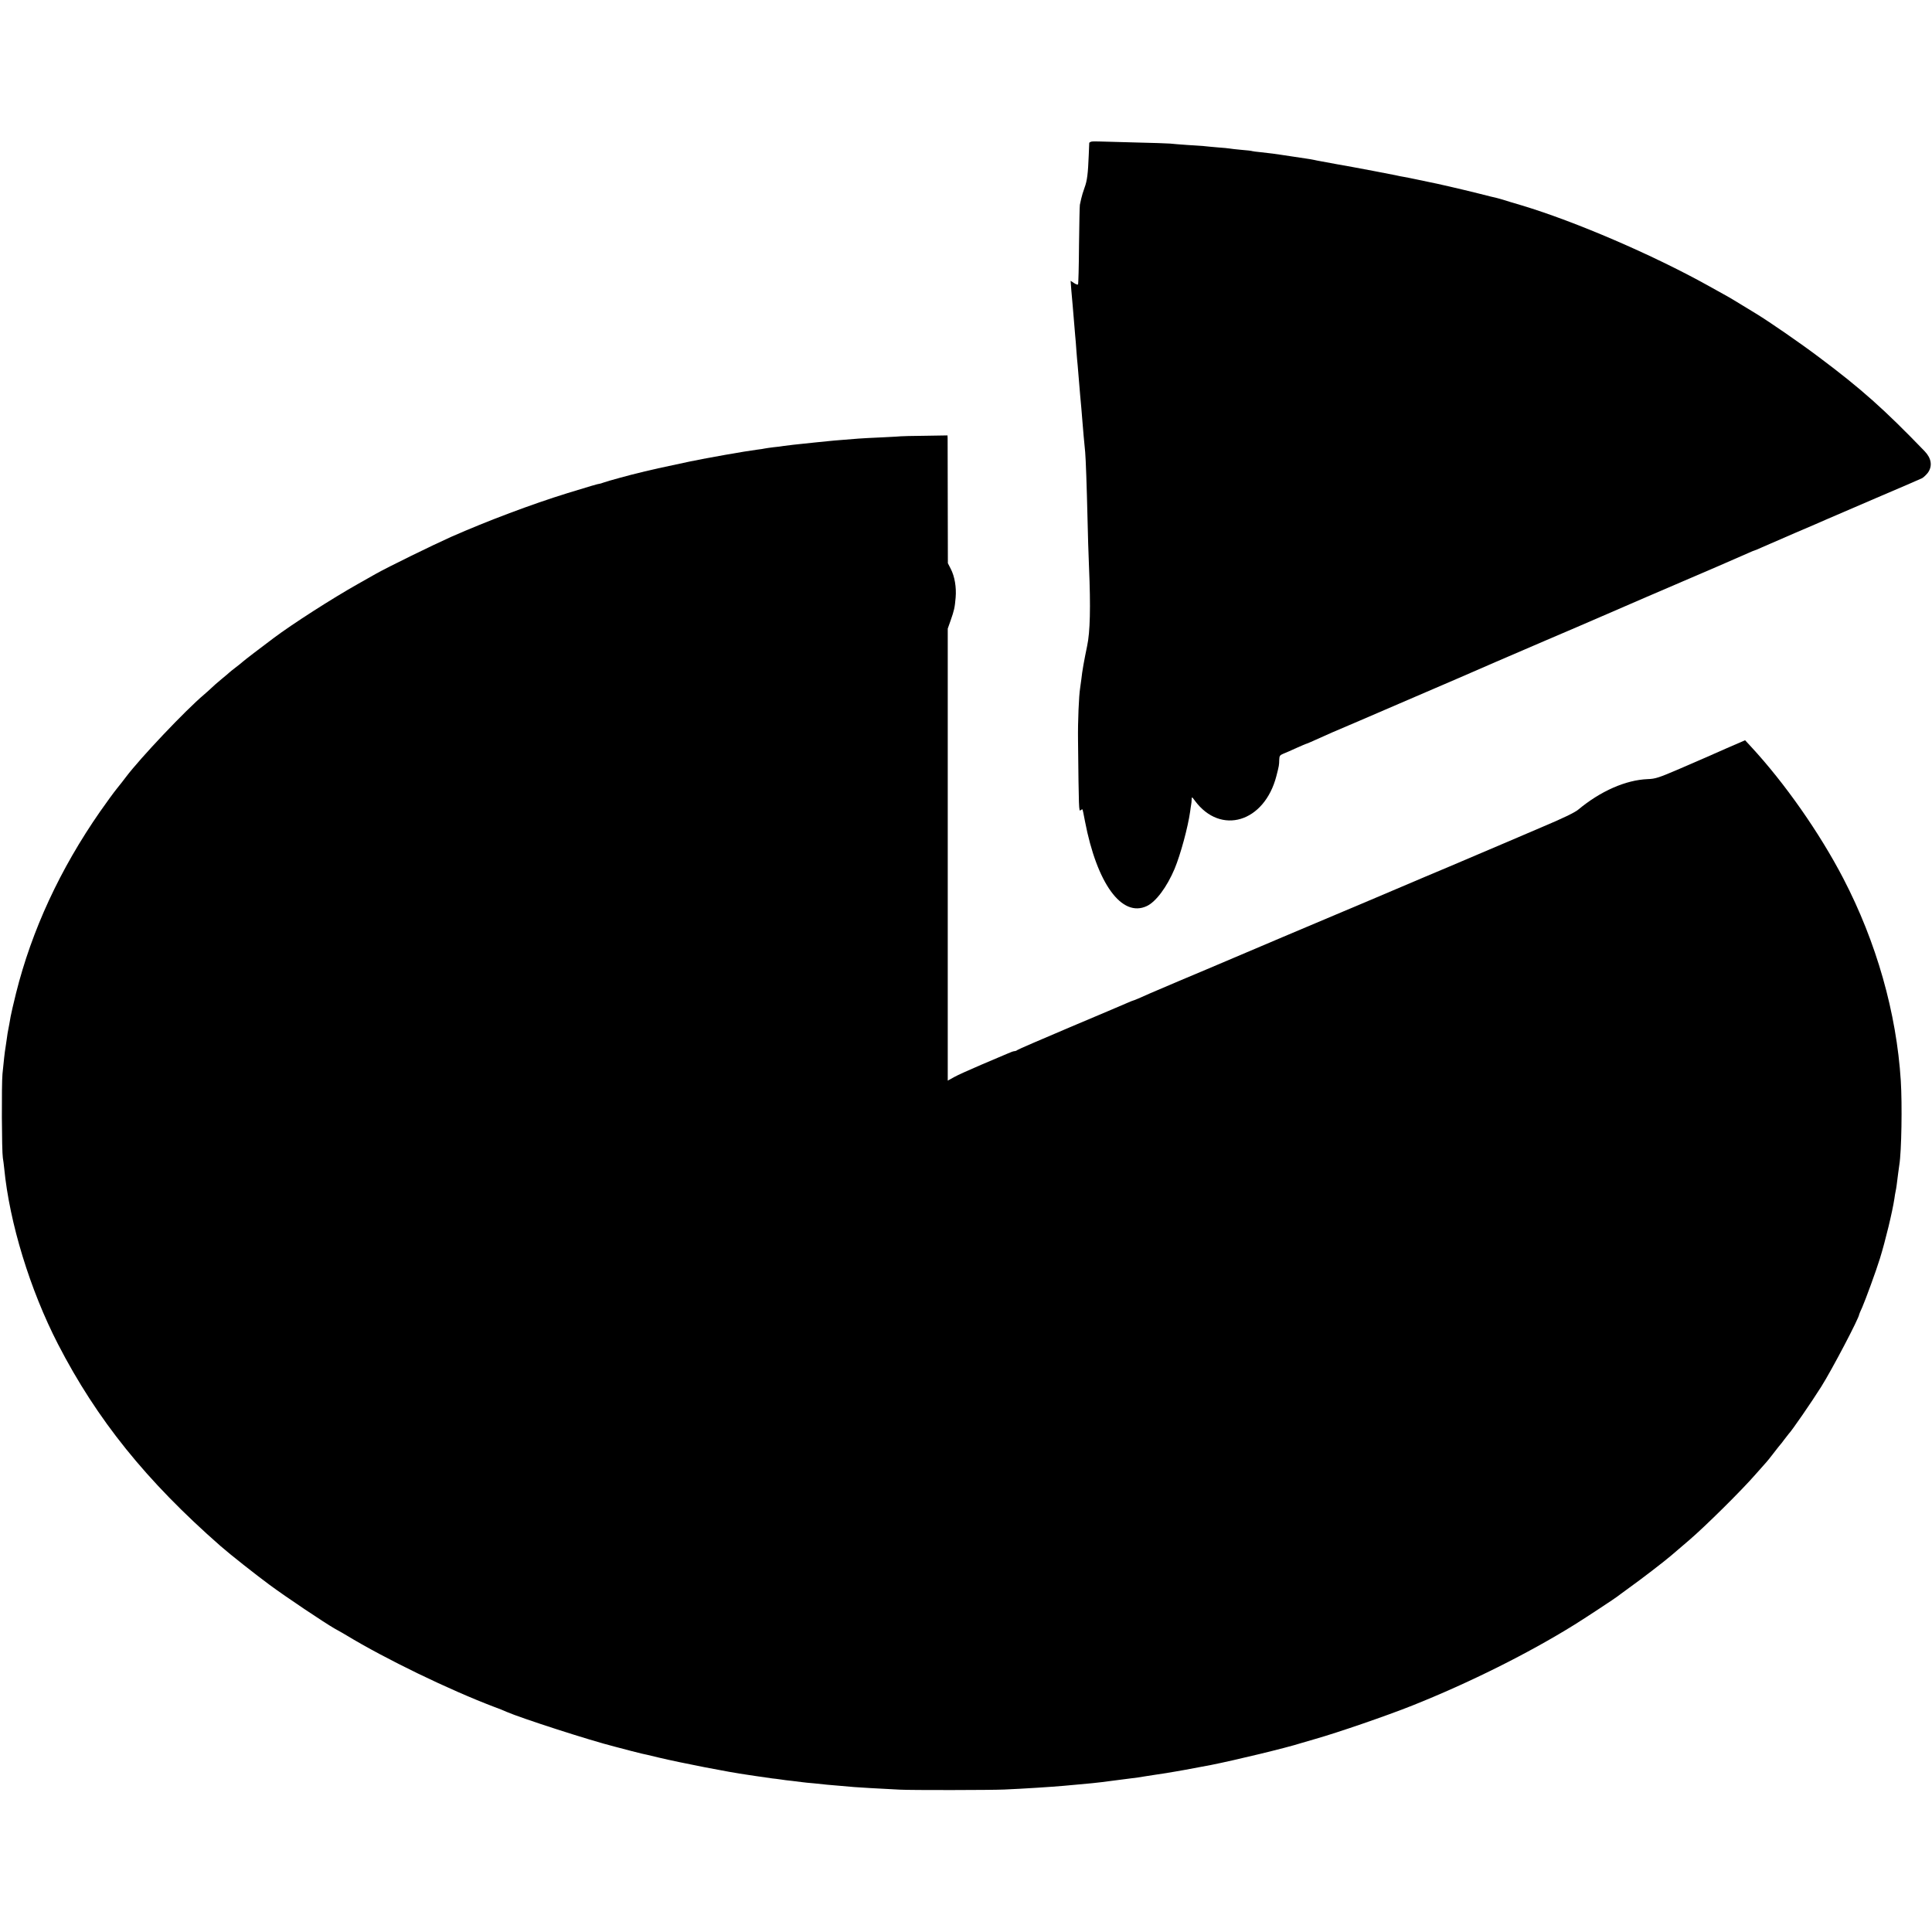 <?xml version="1.0" standalone="no"?>
<!DOCTYPE svg PUBLIC "-//W3C//DTD SVG 20010904//EN"
 "http://www.w3.org/TR/2001/REC-SVG-20010904/DTD/svg10.dtd">
<svg version="1.0" xmlns="http://www.w3.org/2000/svg"
 width="1566pt" height="1566pt" viewBox="0 0 1566 1566"
 preserveAspectRatio="xMidYMid meet">
<g transform="translate(0,1566) scale(0.1,-0.1)"
fill="#000000" stroke="none">
<path d="M8847 14512 c-9 -2 -17 -7 -18 -10 0 -4 -2 -47 -4 -97 -6 -153 -13
-210 -34 -266 -11 -30 -23 -70 -27 -89 -4 -19 -9 -42 -11 -50 -2 -8 -5 -156
-7 -327 -1 -172 -5 -316 -8 -319 -4 -3 -18 2 -33 12 l-27 18 6 -80 c4 -43 9
-99 11 -124 2 -25 7 -79 10 -120 3 -41 8 -95 10 -120 3 -25 7 -81 10 -125 3
-44 8 -96 10 -115 3 -32 7 -78 20 -240 3 -30 7 -80 10 -110 3 -30 7 -80 9
-110 4 -54 14 -165 22 -245 5 -54 13 -283 19 -540 2 -115 8 -291 12 -390 14
-328 9 -528 -15 -640 -25 -121 -40 -203 -47 -270 -4 -27 -8 -60 -10 -73 -10
-62 -19 -265 -17 -422 6 -564 7 -579 20 -568 7 6 14 9 16 7 2 -2 11 -44 20
-94 97 -507 299 -785 502 -689 74 35 163 155 225 302 48 116 108 336 126 465
3 21 6 46 8 55 2 9 4 28 4 41 1 24 2 24 26 -9 209 -283 564 -176 661 200 22
85 22 89 23 131 1 32 5 38 34 50 17 7 65 27 105 46 41 18 75 33 77 33 4 0 51
20 150 65 17 7 46 20 65 29 19 8 118 50 220 94 102 44 248 107 325 140 271
116 750 323 780 337 17 7 194 84 395 170 201 86 379 162 396 170 17 8 208 90
425 184 523 224 763 328 827 357 29 13 55 24 58 24 3 0 29 11 57 24 29 13 149
65 267 116 118 50 233 100 255 110 22 10 200 86 395 170 195 83 366 157 380
164 14 8 35 29 48 46 37 54 27 116 -28 173 -329 341 -512 504 -855 761 -154
116 -399 285 -510 353 -11 7 -63 38 -115 70 -52 32 -104 63 -115 69 -11 6 -83
46 -160 89 -450 250 -1075 519 -1510 650 -66 19 -134 40 -152 46 -18 5 -40 12
-50 14 -10 2 -81 19 -158 39 -128 32 -340 81 -390 90 -11 2 -56 12 -100 21
-44 9 -91 19 -105 21 -14 2 -45 8 -70 14 -49 10 -300 58 -346 66 -16 3 -76 14
-134 24 -58 11 -116 22 -130 24 -14 2 -36 7 -50 10 -14 3 -43 8 -65 11 -22 3
-67 10 -100 15 -33 5 -78 12 -100 15 -22 3 -53 7 -70 10 -16 2 -59 7 -95 11
-36 3 -67 8 -70 9 -3 2 -42 7 -85 10 -44 4 -88 9 -98 11 -10 2 -53 6 -95 9
-42 4 -95 8 -117 11 -22 2 -83 6 -135 9 -52 4 -113 8 -135 11 -22 2 -148 6
-280 9 -132 4 -263 7 -291 8 -28 1 -58 1 -67 -1z"/>
<path d="M7307 12124 c-1 -1 -72 -5 -157 -9 -85 -4 -171 -8 -190 -10 -19 -2
-75 -6 -125 -10 -49 -4 -101 -8 -115 -10 -14 -1 -59 -6 -100 -10 -41 -4 -88
-9 -105 -11 -16 -2 -55 -6 -85 -9 -30 -4 -66 -8 -80 -10 -14 -3 -50 -7 -80
-10 -30 -4 -62 -8 -70 -10 -8 -2 -37 -7 -65 -10 -95 -12 -400 -66 -540 -95
-245 -52 -326 -70 -369 -81 -22 -6 -48 -12 -56 -14 -35 -7 -252 -66 -277 -76
-16 -6 -30 -10 -33 -10 -7 1 -88 -23 -260 -76 -291 -90 -649 -225 -940 -353
-150 -67 -516 -246 -615 -302 -22 -12 -87 -49 -145 -82 -203 -114 -534 -326
-685 -440 -95 -71 -239 -181 -249 -191 -6 -6 -31 -26 -56 -45 -25 -19 -47 -37
-50 -40 -3 -3 -32 -28 -65 -55 -33 -27 -69 -59 -80 -70 -11 -11 -38 -35 -60
-54 -152 -128 -519 -516 -635 -670 -14 -19 -46 -60 -72 -92 -26 -32 -87 -116
-136 -186 -326 -469 -554 -962 -682 -1473 -21 -85 -41 -171 -44 -190 -8 -47
-14 -81 -19 -105 -3 -11 -8 -45 -12 -75 -4 -30 -9 -64 -11 -75 -2 -11 -7 -45
-10 -75 -3 -30 -9 -91 -14 -135 -8 -83 -6 -627 3 -680 3 -16 8 -55 11 -85 43
-442 209 -984 436 -1425 315 -611 716 -1109 1317 -1636 76 -67 288 -234 398
-315 135 -100 445 -307 525 -353 52 -29 82 -46 98 -56 317 -192 831 -441 1197
-580 39 -14 84 -32 100 -40 120 -52 673 -231 880 -283 44 -12 105 -28 137 -36
31 -8 67 -17 80 -20 12 -2 73 -16 133 -31 189 -45 586 -122 720 -140 22 -3 55
-8 73 -11 41 -6 100 -15 132 -19 14 -1 43 -5 65 -8 22 -4 65 -9 95 -12 30 -4
66 -8 80 -10 14 -2 59 -7 100 -10 41 -4 89 -9 105 -11 17 -2 64 -6 105 -9 41
-4 93 -8 115 -10 36 -3 188 -12 370 -21 92 -5 736 -4 845 1 145 6 393 22 480
30 30 3 80 7 110 10 91 8 174 16 200 20 14 2 84 11 155 20 131 16 170 22 215
30 14 2 43 7 65 10 43 6 67 10 157 25 32 6 68 12 80 14 23 4 173 32 214 40
196 39 611 139 729 177 17 5 71 21 120 35 179 51 575 187 783 270 459 183 941
423 1317 657 87 54 337 219 345 227 3 3 46 34 95 70 94 67 288 216 340 261 16
14 82 70 145 124 131 112 430 408 540 535 41 47 80 91 87 98 7 7 34 41 60 75
26 34 50 64 53 67 3 3 19 23 35 45 17 22 32 42 35 45 19 17 183 254 262 380
87 138 308 559 308 587 0 2 11 28 24 56 26 59 114 299 144 397 44 142 101 378
117 484 3 21 7 48 10 60 5 22 10 58 20 141 4 28 8 60 10 73 18 109 24 490 12
682 -35 553 -198 1124 -466 1640 -192 369 -474 772 -747 1067 l-49 53 -150
-65 c-82 -36 -159 -70 -170 -75 -11 -5 -105 -46 -210 -91 -170 -73 -197 -82
-260 -84 -177 -7 -382 -97 -562 -247 -27 -23 -126 -71 -295 -142 -139 -59
-266 -114 -283 -121 -16 -7 -122 -52 -235 -100 -113 -48 -218 -93 -235 -100
-16 -7 -102 -43 -190 -80 -88 -37 -178 -75 -200 -85 -22 -10 -112 -48 -200
-85 -227 -95 -1334 -564 -1370 -580 -16 -7 -122 -52 -235 -99 -113 -48 -214
-91 -225 -96 -77 -35 -136 -60 -141 -60 -3 0 -24 -9 -47 -19 -23 -10 -231 -99
-462 -196 -231 -98 -424 -181 -429 -186 -6 -5 -16 -9 -24 -9 -7 0 -32 -9 -56
-20 -24 -10 -119 -51 -212 -90 -93 -40 -192 -84 -220 -100 l-52 -29 0 1832 0
1832 23 65 c29 83 34 104 41 187 7 83 -8 172 -40 233 l-23 45 -1 495 c0 272
-1 505 -1 518 l-1 23 -186 -3 c-102 -1 -186 -3 -187 -4z"/>
</g>
</svg>
